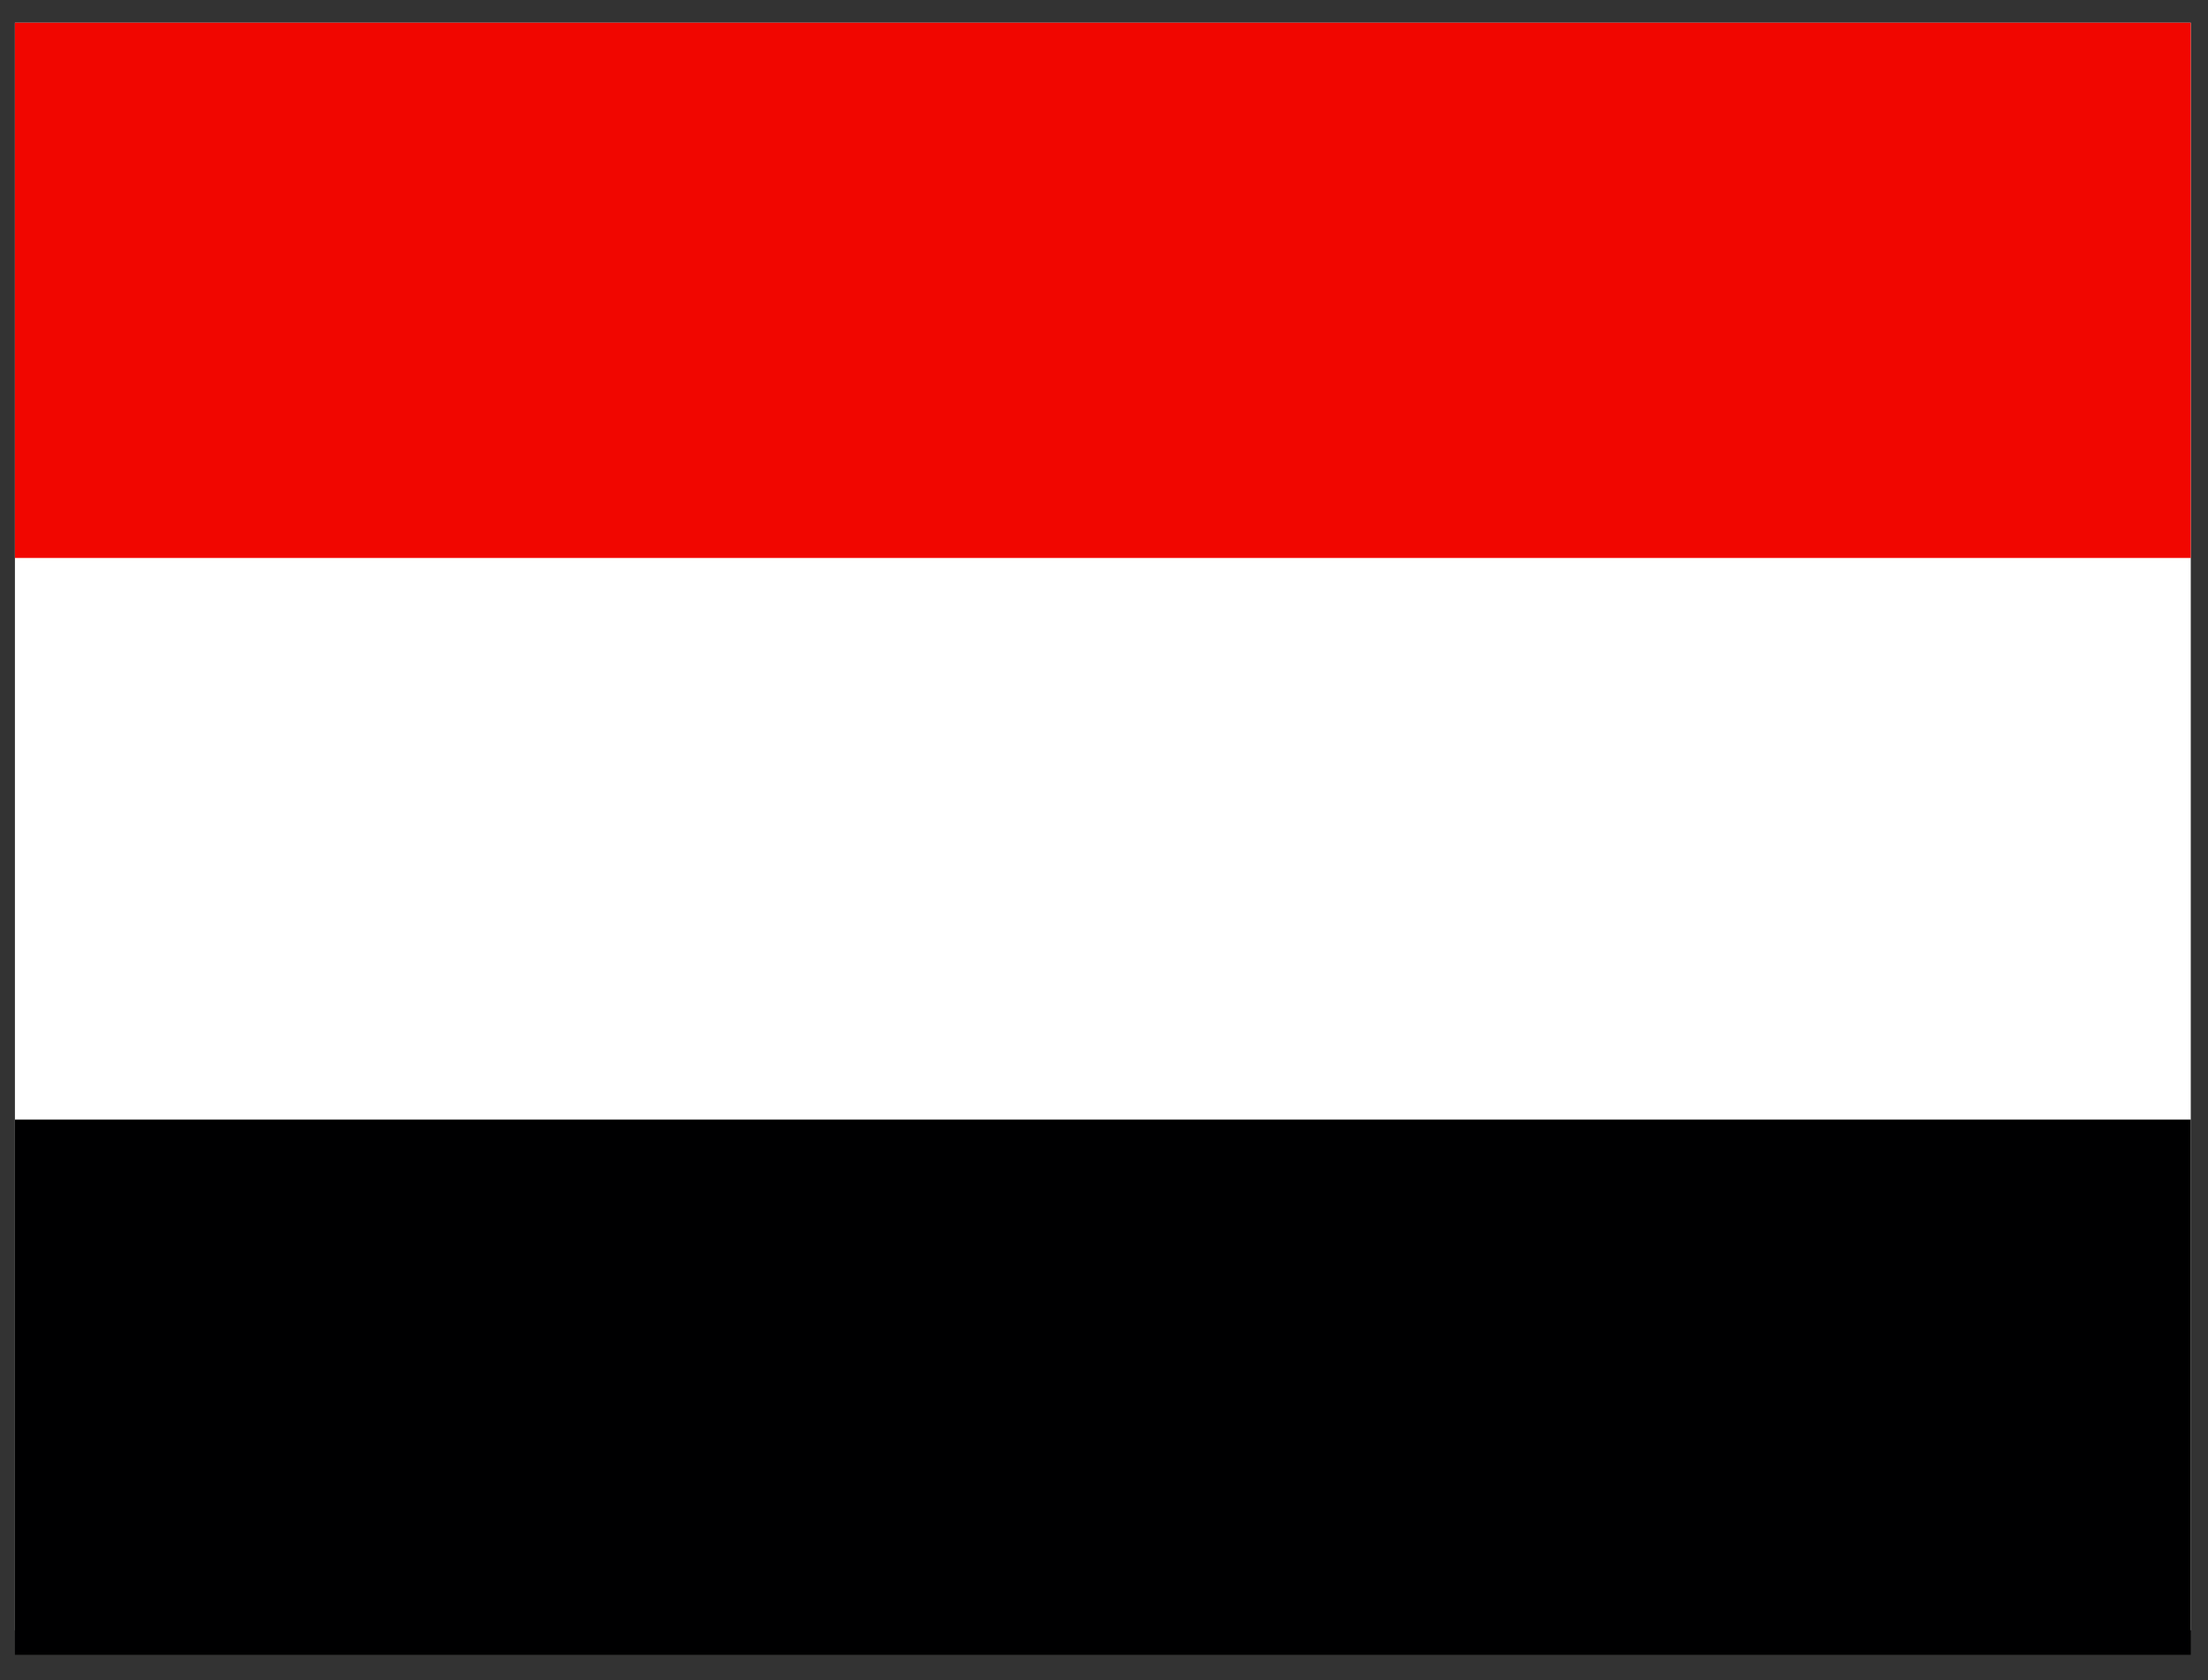 <svg width="46" height="35" viewBox="0 0 46 35" fill="none" xmlns="http://www.w3.org/2000/svg">
<rect x="0" y="0" width="46" height="35" fill="#333333" stroke="none"/>
<g clip-path="url(#clip0_2072_635)">
<path fill-rule="evenodd" clip-rule="evenodd" d="M0.311 0.474H45.641V33.962H0.311V0.474Z" fill="white"/>
<path fill-rule="evenodd" clip-rule="evenodd" d="M0.311 0.474H45.641V11.623H0.311V0.474Z" fill="#F10600"/>
<path fill-rule="evenodd" clip-rule="evenodd" d="M0.311 23.323H45.641V34.472H0.311V23.323Z" fill="#000001"/>
</g>
<defs>
<clipPath id="clip0_2072_635">
<rect width="45.33" height="33.998" fill="white" transform="translate(0.311 0.474)"/>
</clipPath>
</defs>
</svg>
